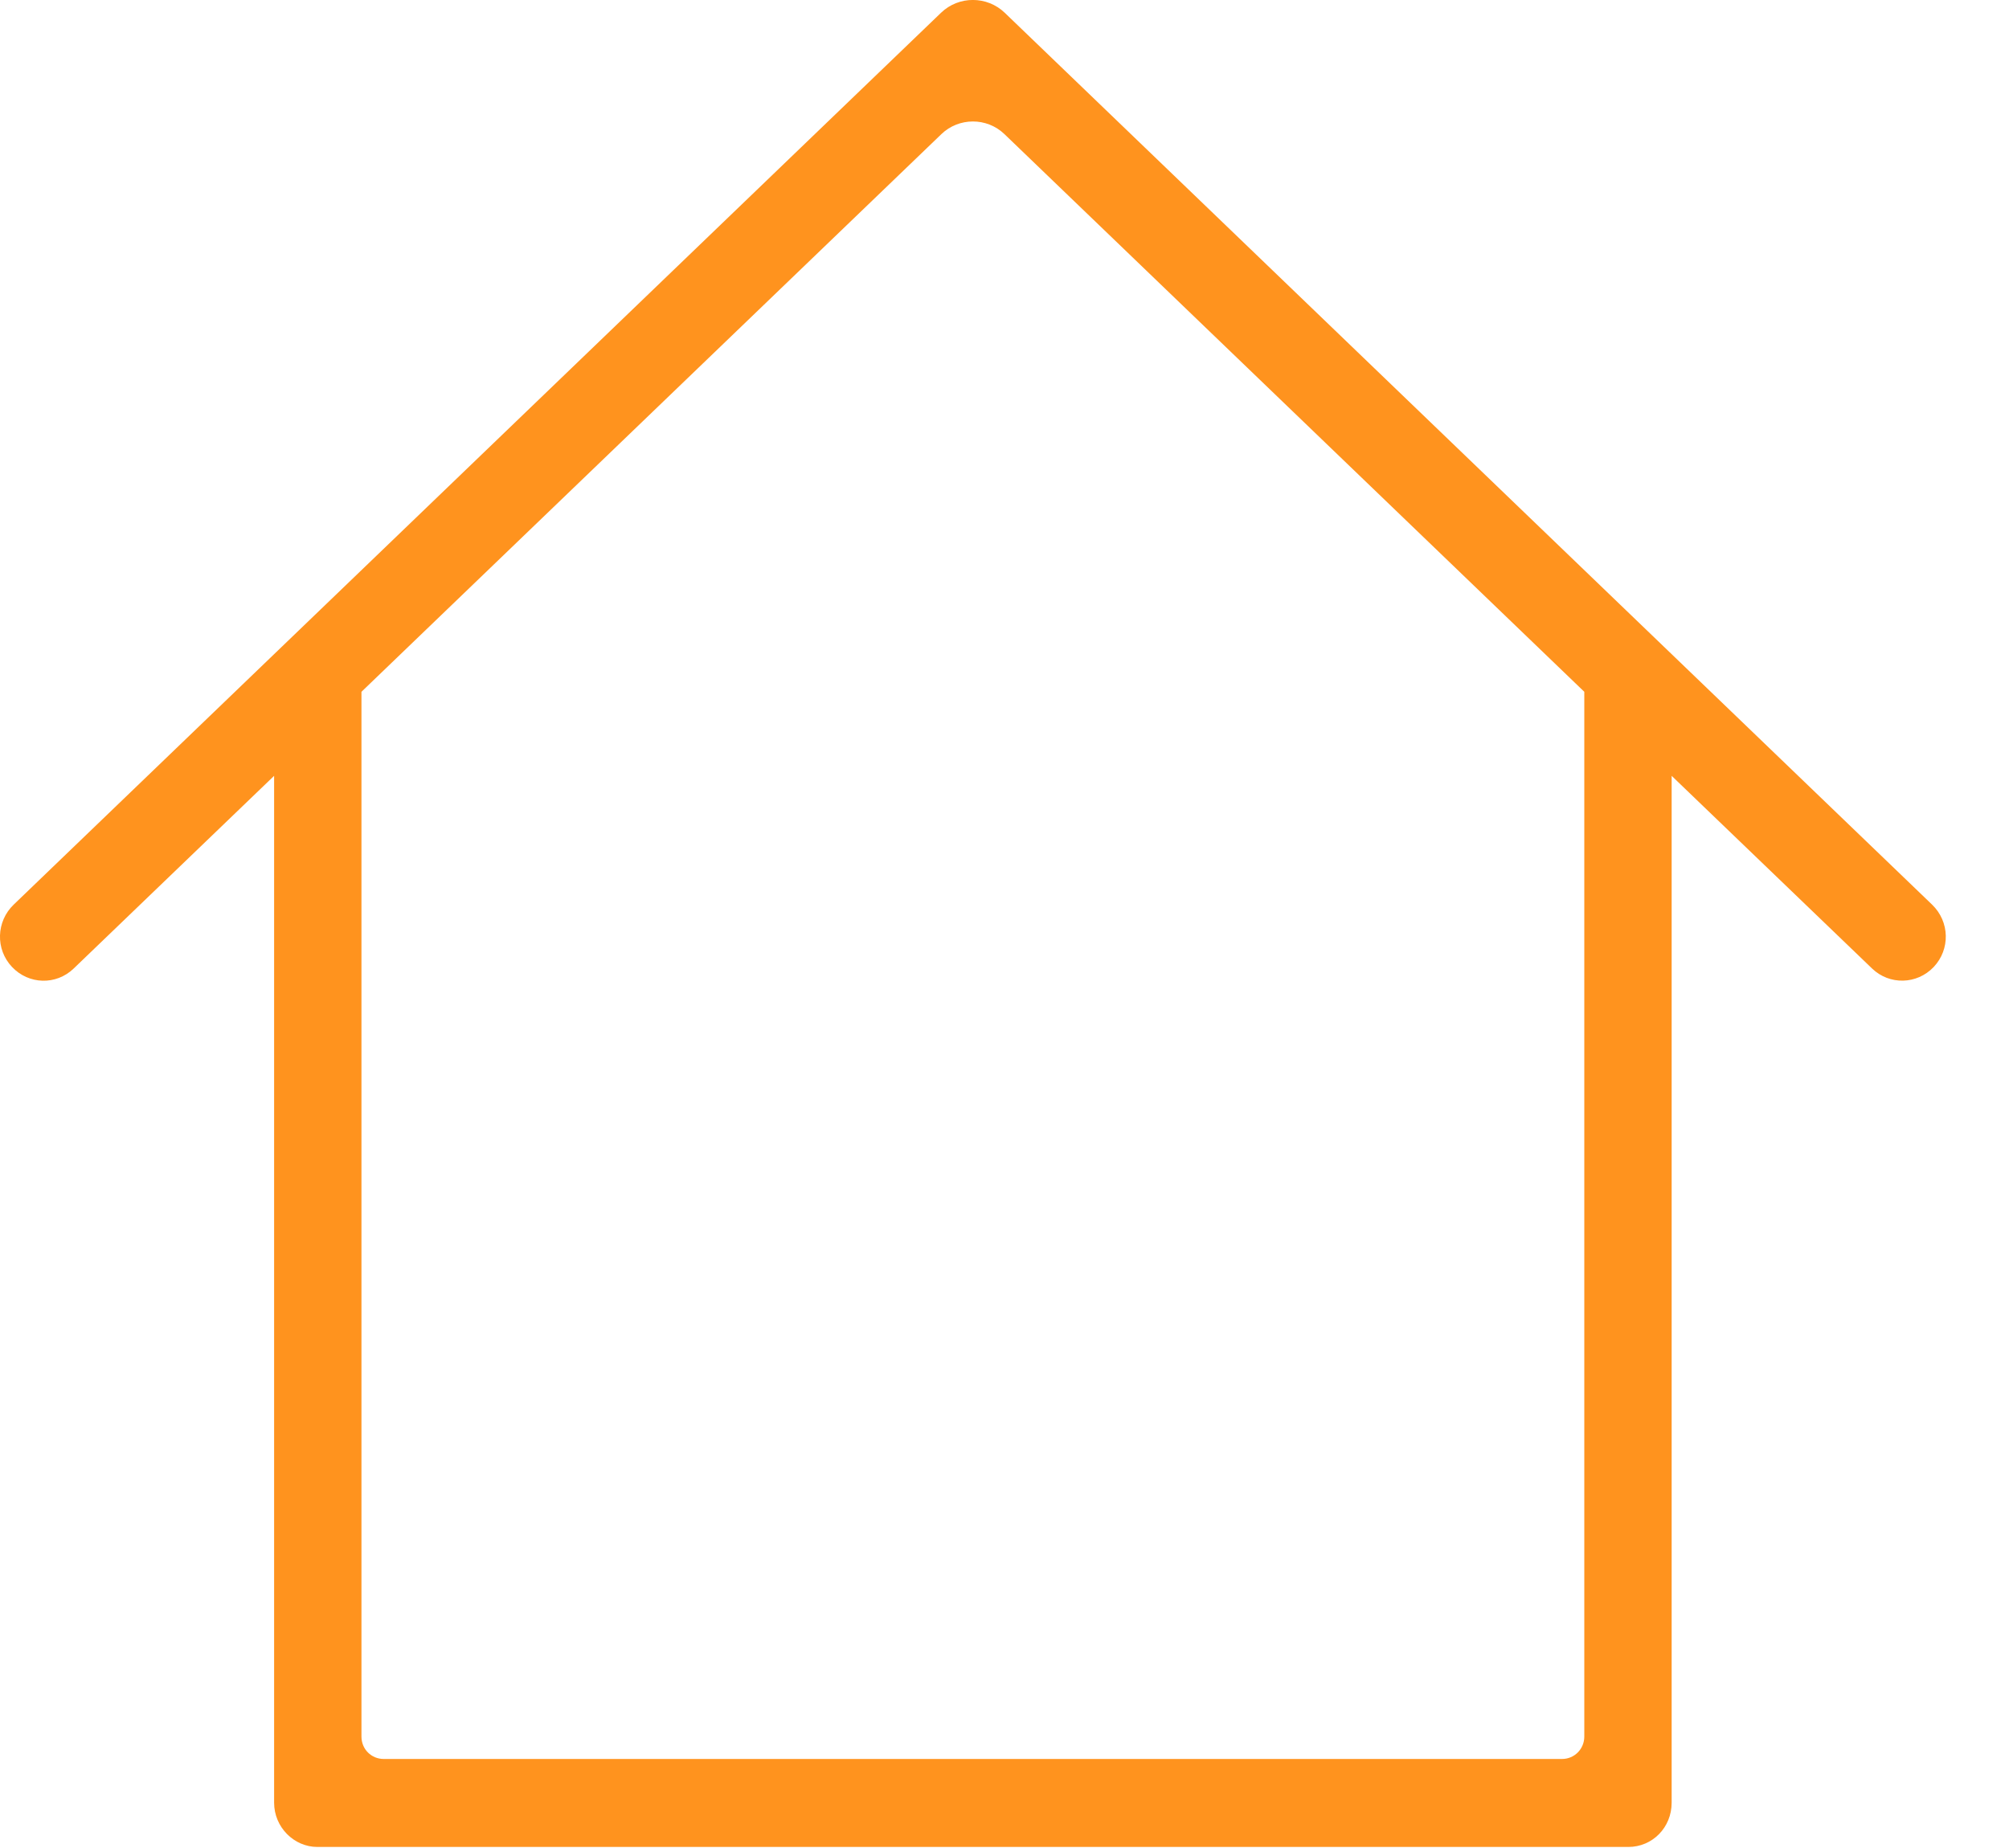 <?xml version="1.0" encoding="UTF-8"?>
<svg width="25px" height="23px" viewBox="0 0 25 23" version="1.1" xmlns="http://www.w3.org/2000/svg" xmlns:xlink="http://www.w3.org/1999/xlink">
    <!-- Generator: Sketch 48.2 (47327) - http://www.bohemiancoding.com/sketch -->
    <title>Shape4</title>
    <desc>Created with Sketch.</desc>
    <defs></defs>
    <g id="Artboard" stroke="none" stroke-width="1" fill="none" fill-rule="evenodd" transform="translate(-43, -362)">
        <path d="M62.715,370.61 L55.499,363.669 C55.279,363.458 54.931,363.461 54.715,363.669 L47.498,370.61 L47.498,383.613 C47.498,383.771 47.622,383.892 47.775,383.892 L62.438,383.892 C62.593,383.892 62.715,383.767 62.715,383.613 L62.715,370.61 Z M63.802,371.656 L63.802,384.436 C63.802,384.747 63.561,384.987 63.263,384.987 L46.95,384.987 C46.657,384.987 46.411,384.74 46.411,384.436 L46.411,371.656 L43.917,374.054 C43.698,374.265 43.357,374.254 43.15,374.035 C42.941,373.815 42.952,373.468 43.171,373.258 L54.71,362.159 C54.932,361.945 55.284,361.948 55.503,362.159 L67.042,373.258 C67.264,373.471 67.27,373.816 67.063,374.035 C66.854,374.255 66.512,374.262 66.296,374.054 L63.802,371.656 Z" id="Shape4" fill="#FF931E" fill-rule="nonzero"></path>
    </g>
</svg>